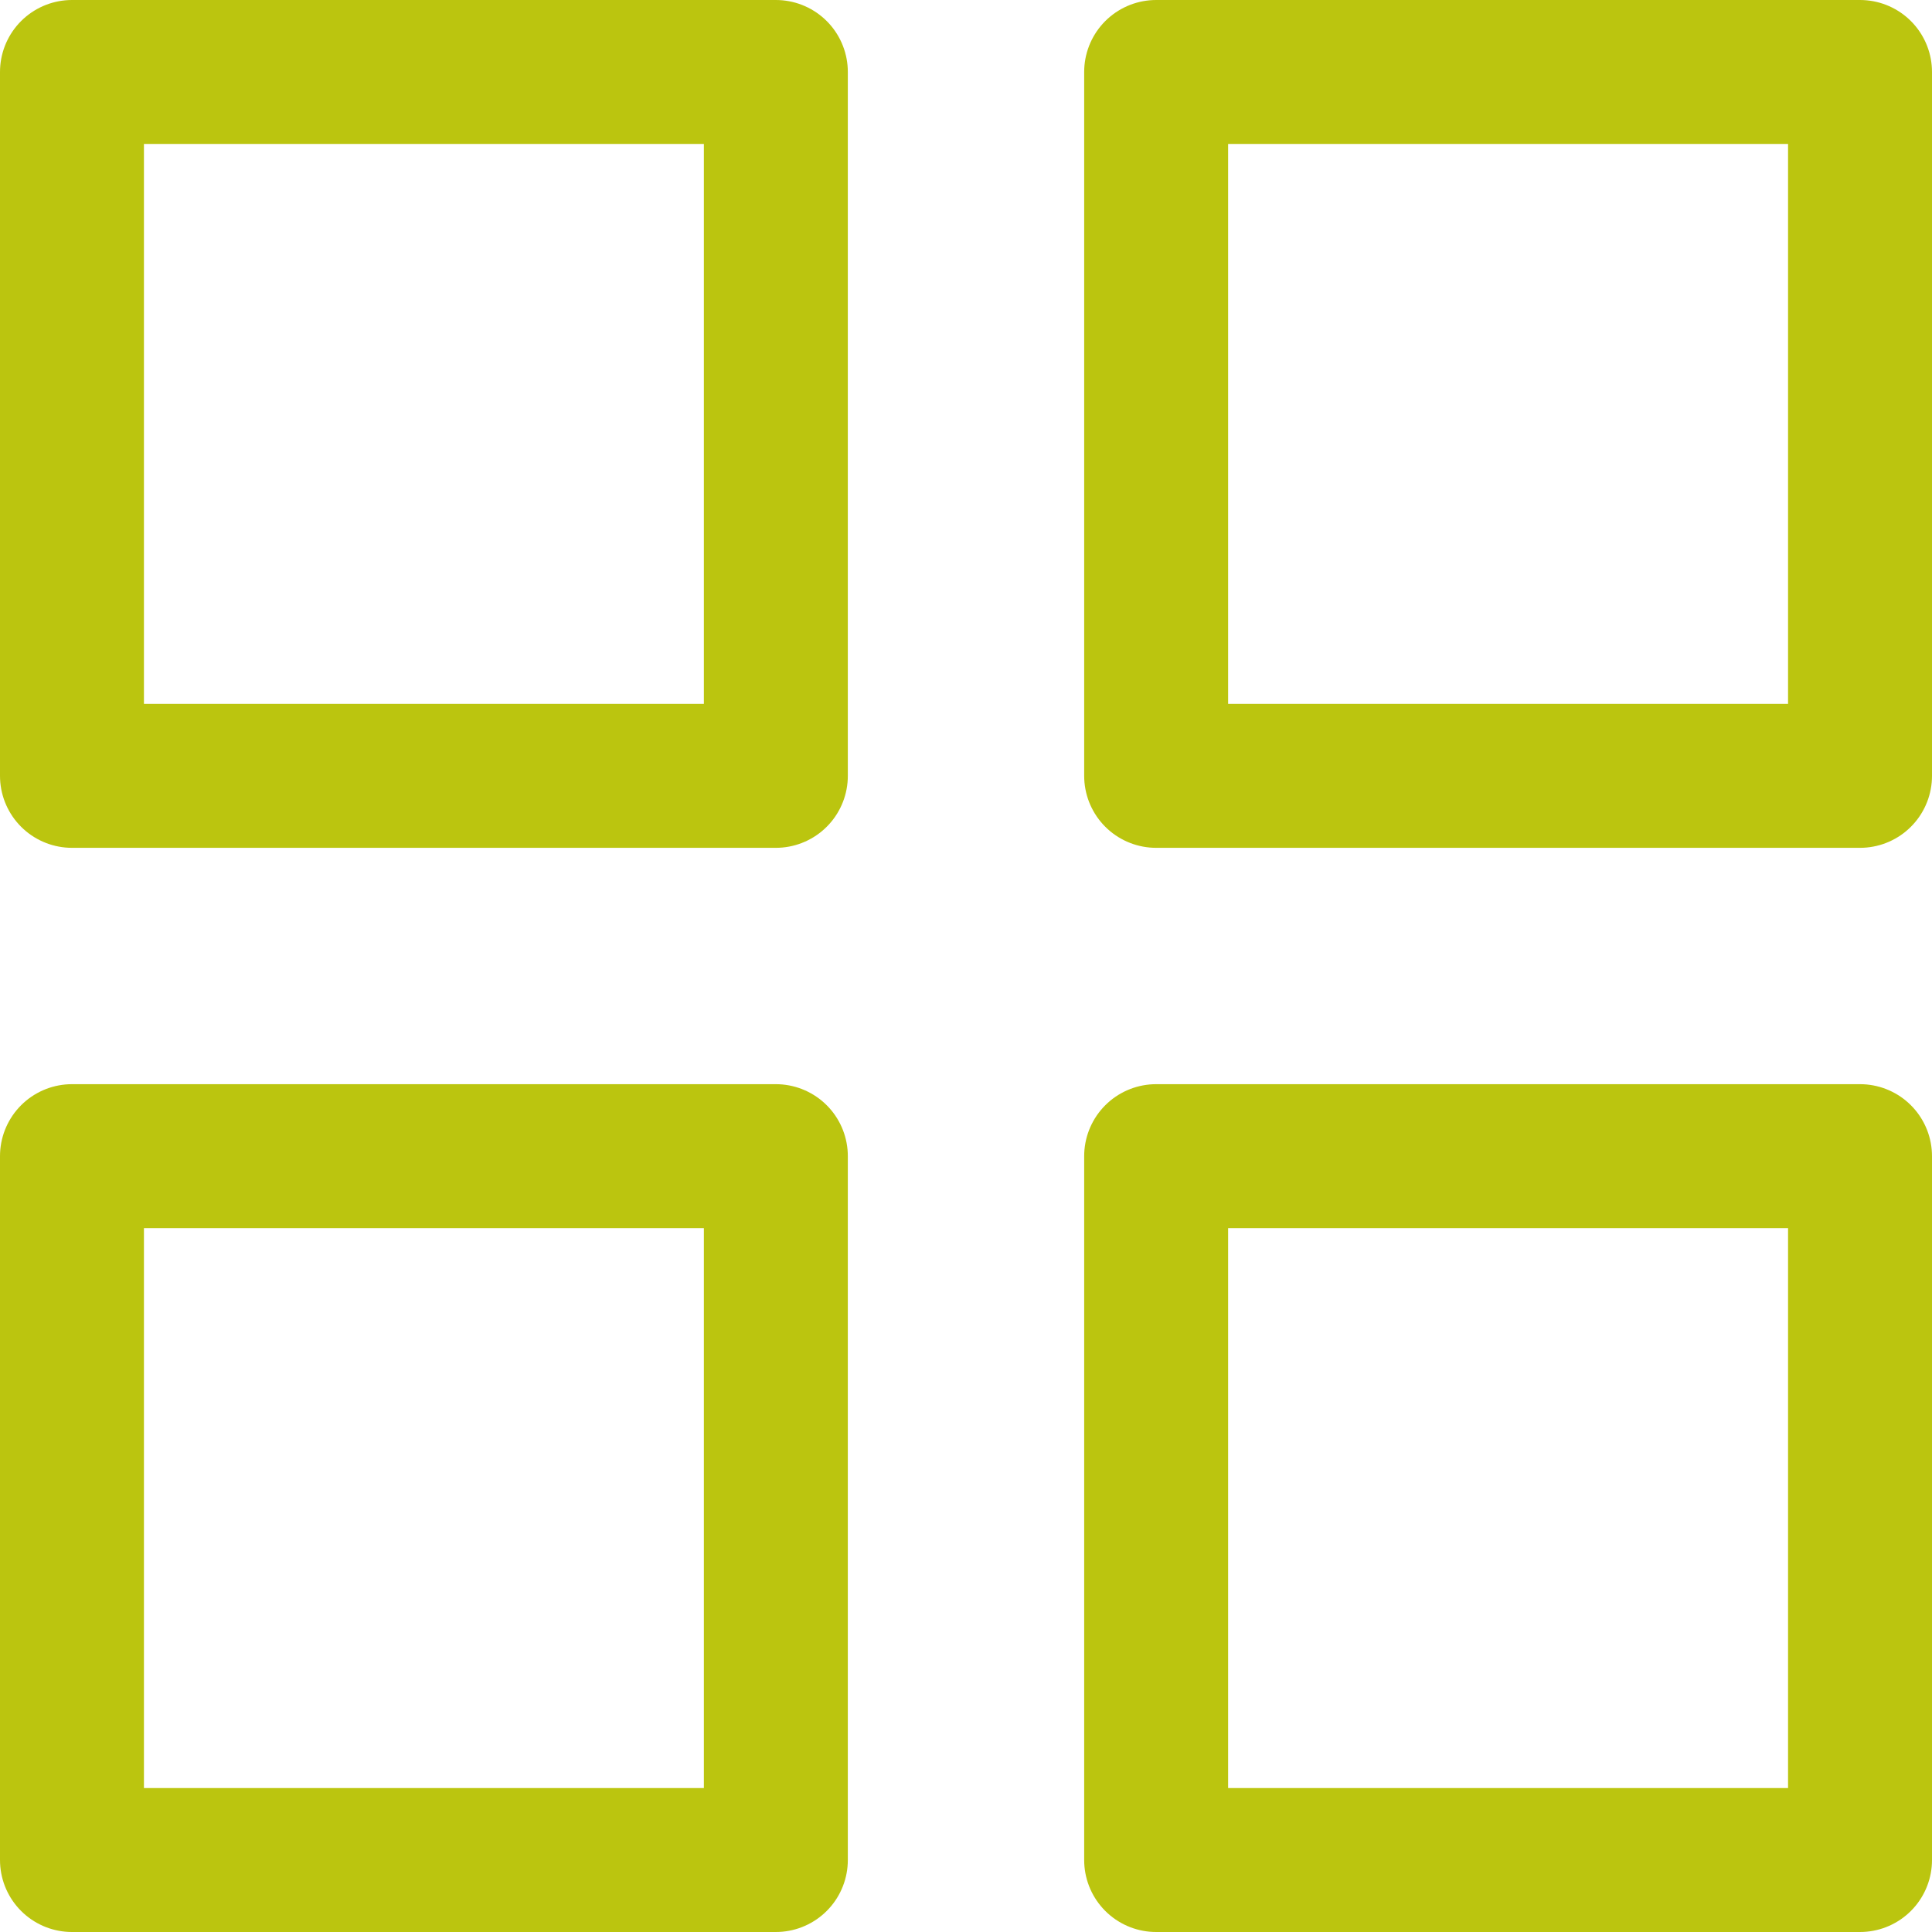 <svg xmlns="http://www.w3.org/2000/svg" width="13.422" height="13.422" viewBox="0 0 13.422 13.422">
  <g id="Icon_feather-grid" data-name="Icon feather-grid" transform="translate(0.5 0.5)">
    <path id="Path_31" data-name="Path 31" d="M4.5,4.5H9.39V9.39H4.5Z" transform="translate(-4.5 -4.5)" fill="none" stroke="#bbc50f" stroke-linecap="round" stroke-linejoin="round" stroke-width="1"/>
    <path id="Path_32" data-name="Path 32" d="M21,4.5h4.89V9.39H21Z" transform="translate(-13.468 -4.5)" fill="none" stroke="#bbc50f" stroke-linecap="round" stroke-linejoin="round" stroke-width="1"/>
    <path id="Path_33" data-name="Path 33" d="M21,21h4.89v4.89H21Z" transform="translate(-13.468 -13.468)" fill="none" stroke="#bbc50f" stroke-linecap="round" stroke-linejoin="round" stroke-width="1"/>
    <path id="Path_34" data-name="Path 34" d="M4.5,21H9.39v4.89H4.5Z" transform="translate(-4.5 -13.468)" fill="none" stroke="#bbc50f" stroke-linecap="round" stroke-linejoin="round" stroke-width="1"/>
  </g>
</svg>
